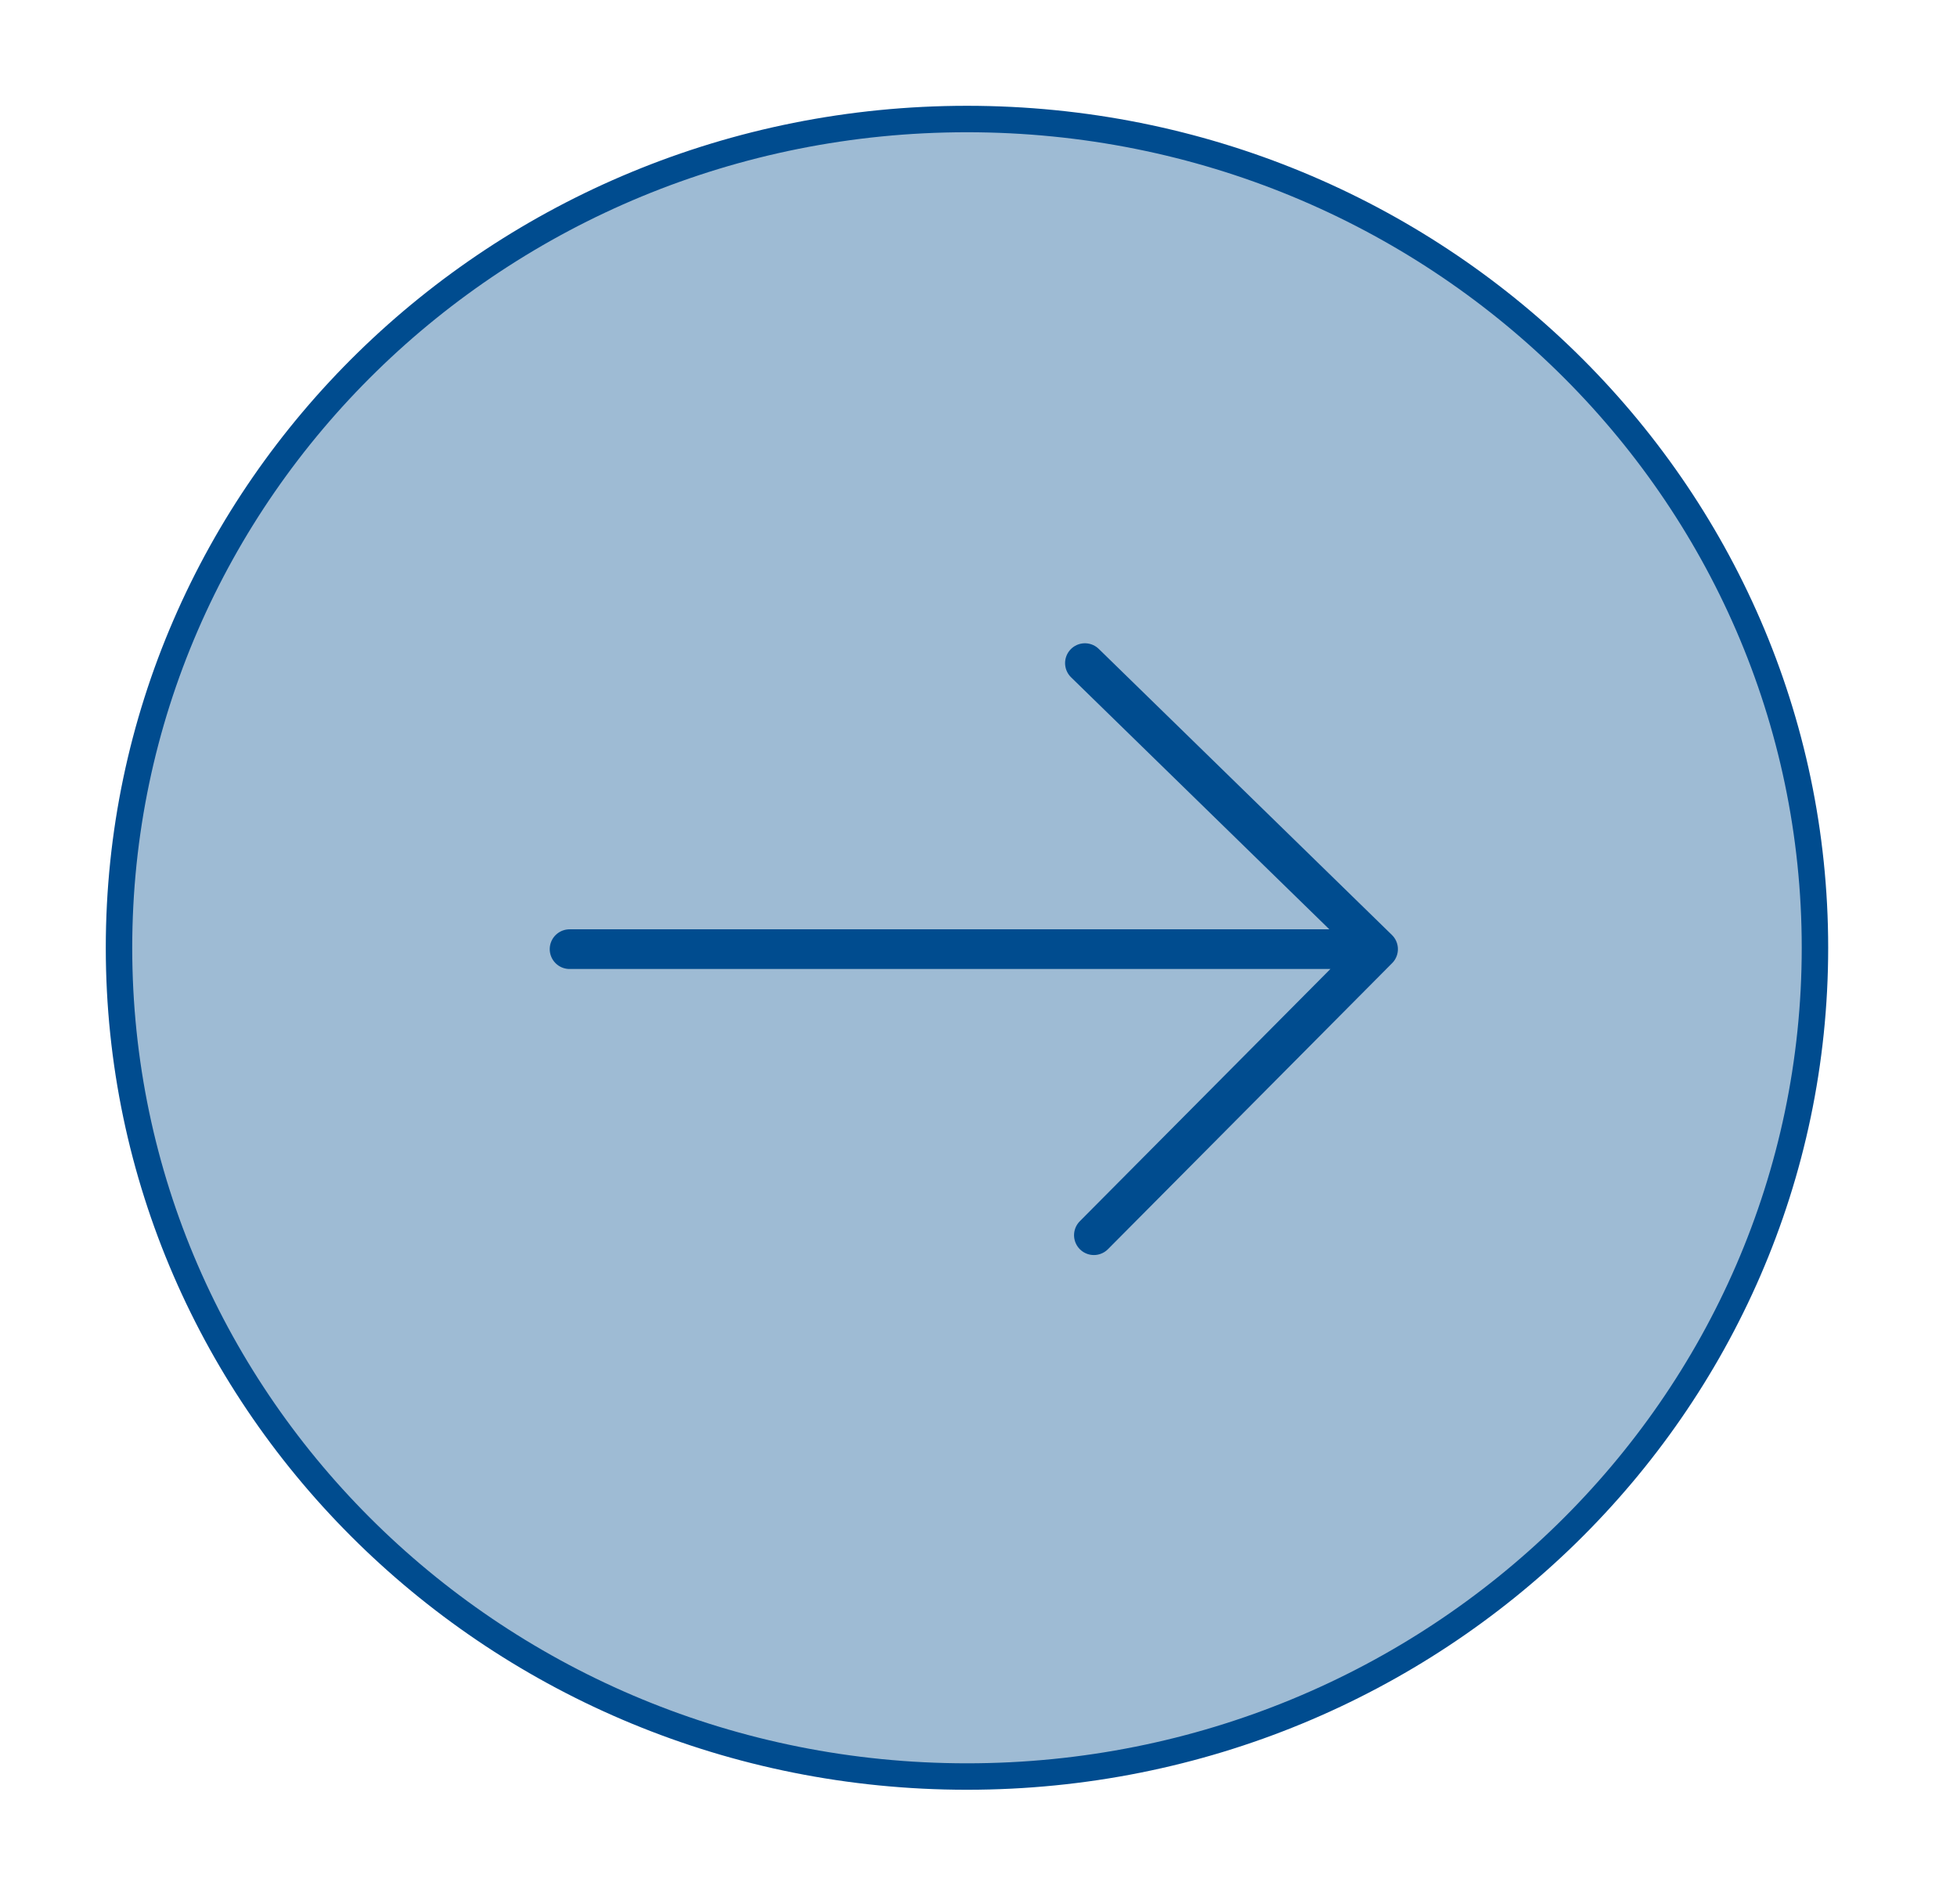 <svg width="74" height="72" viewBox="0 0 74 72" fill="none" xmlns="http://www.w3.org/2000/svg">
<g filter="url(#filter0_d_290_4138)">
<path d="M66.629 35.834C66.629 53.129 52.284 67.168 34.564 67.168C16.845 67.168 2.5 53.129 2.5 35.834C2.5 18.539 16.845 4.5 34.564 4.5C52.284 4.5 66.629 18.539 66.629 35.834Z" fill="#9EBBD4" stroke="#004C8F"/>
<path d="M39.024 25.071L50.109 35.886L39.363 46.701M19.537 35.886H49.804" stroke="#004C8F" stroke-width="1.5" stroke-miterlimit="10" stroke-linecap="round" stroke-linejoin="round"/>
</g>
<defs>
<filter id="filter0_d_290_4138" x="0" y="0" width="73.129" height="71.668" filterUnits="userSpaceOnUse" color-interpolation-filters="sRGB">
<feFlood flood-opacity="0" result="BackgroundImageFix"/>
<feColorMatrix in="SourceAlpha" type="matrix" values="0 0 0 0 0 0 0 0 0 0 0 0 0 0 0 0 0 0 127 0" result="hardAlpha"/>
<feOffset dx="2"/>
<feGaussianBlur stdDeviation="2"/>
<feComposite in2="hardAlpha" operator="out"/>
<feColorMatrix type="matrix" values="0 0 0 0 0 0 0 0 0 0 0 0 0 0 0 0 0 0 0.25 0"/>
<feBlend mode="normal" in2="BackgroundImageFix" result="effect1_dropShadow_290_4138"/>
<feBlend mode="normal" in="SourceGraphic" in2="effect1_dropShadow_290_4138" result="shape"/>
</filter>
</defs>
</svg>
